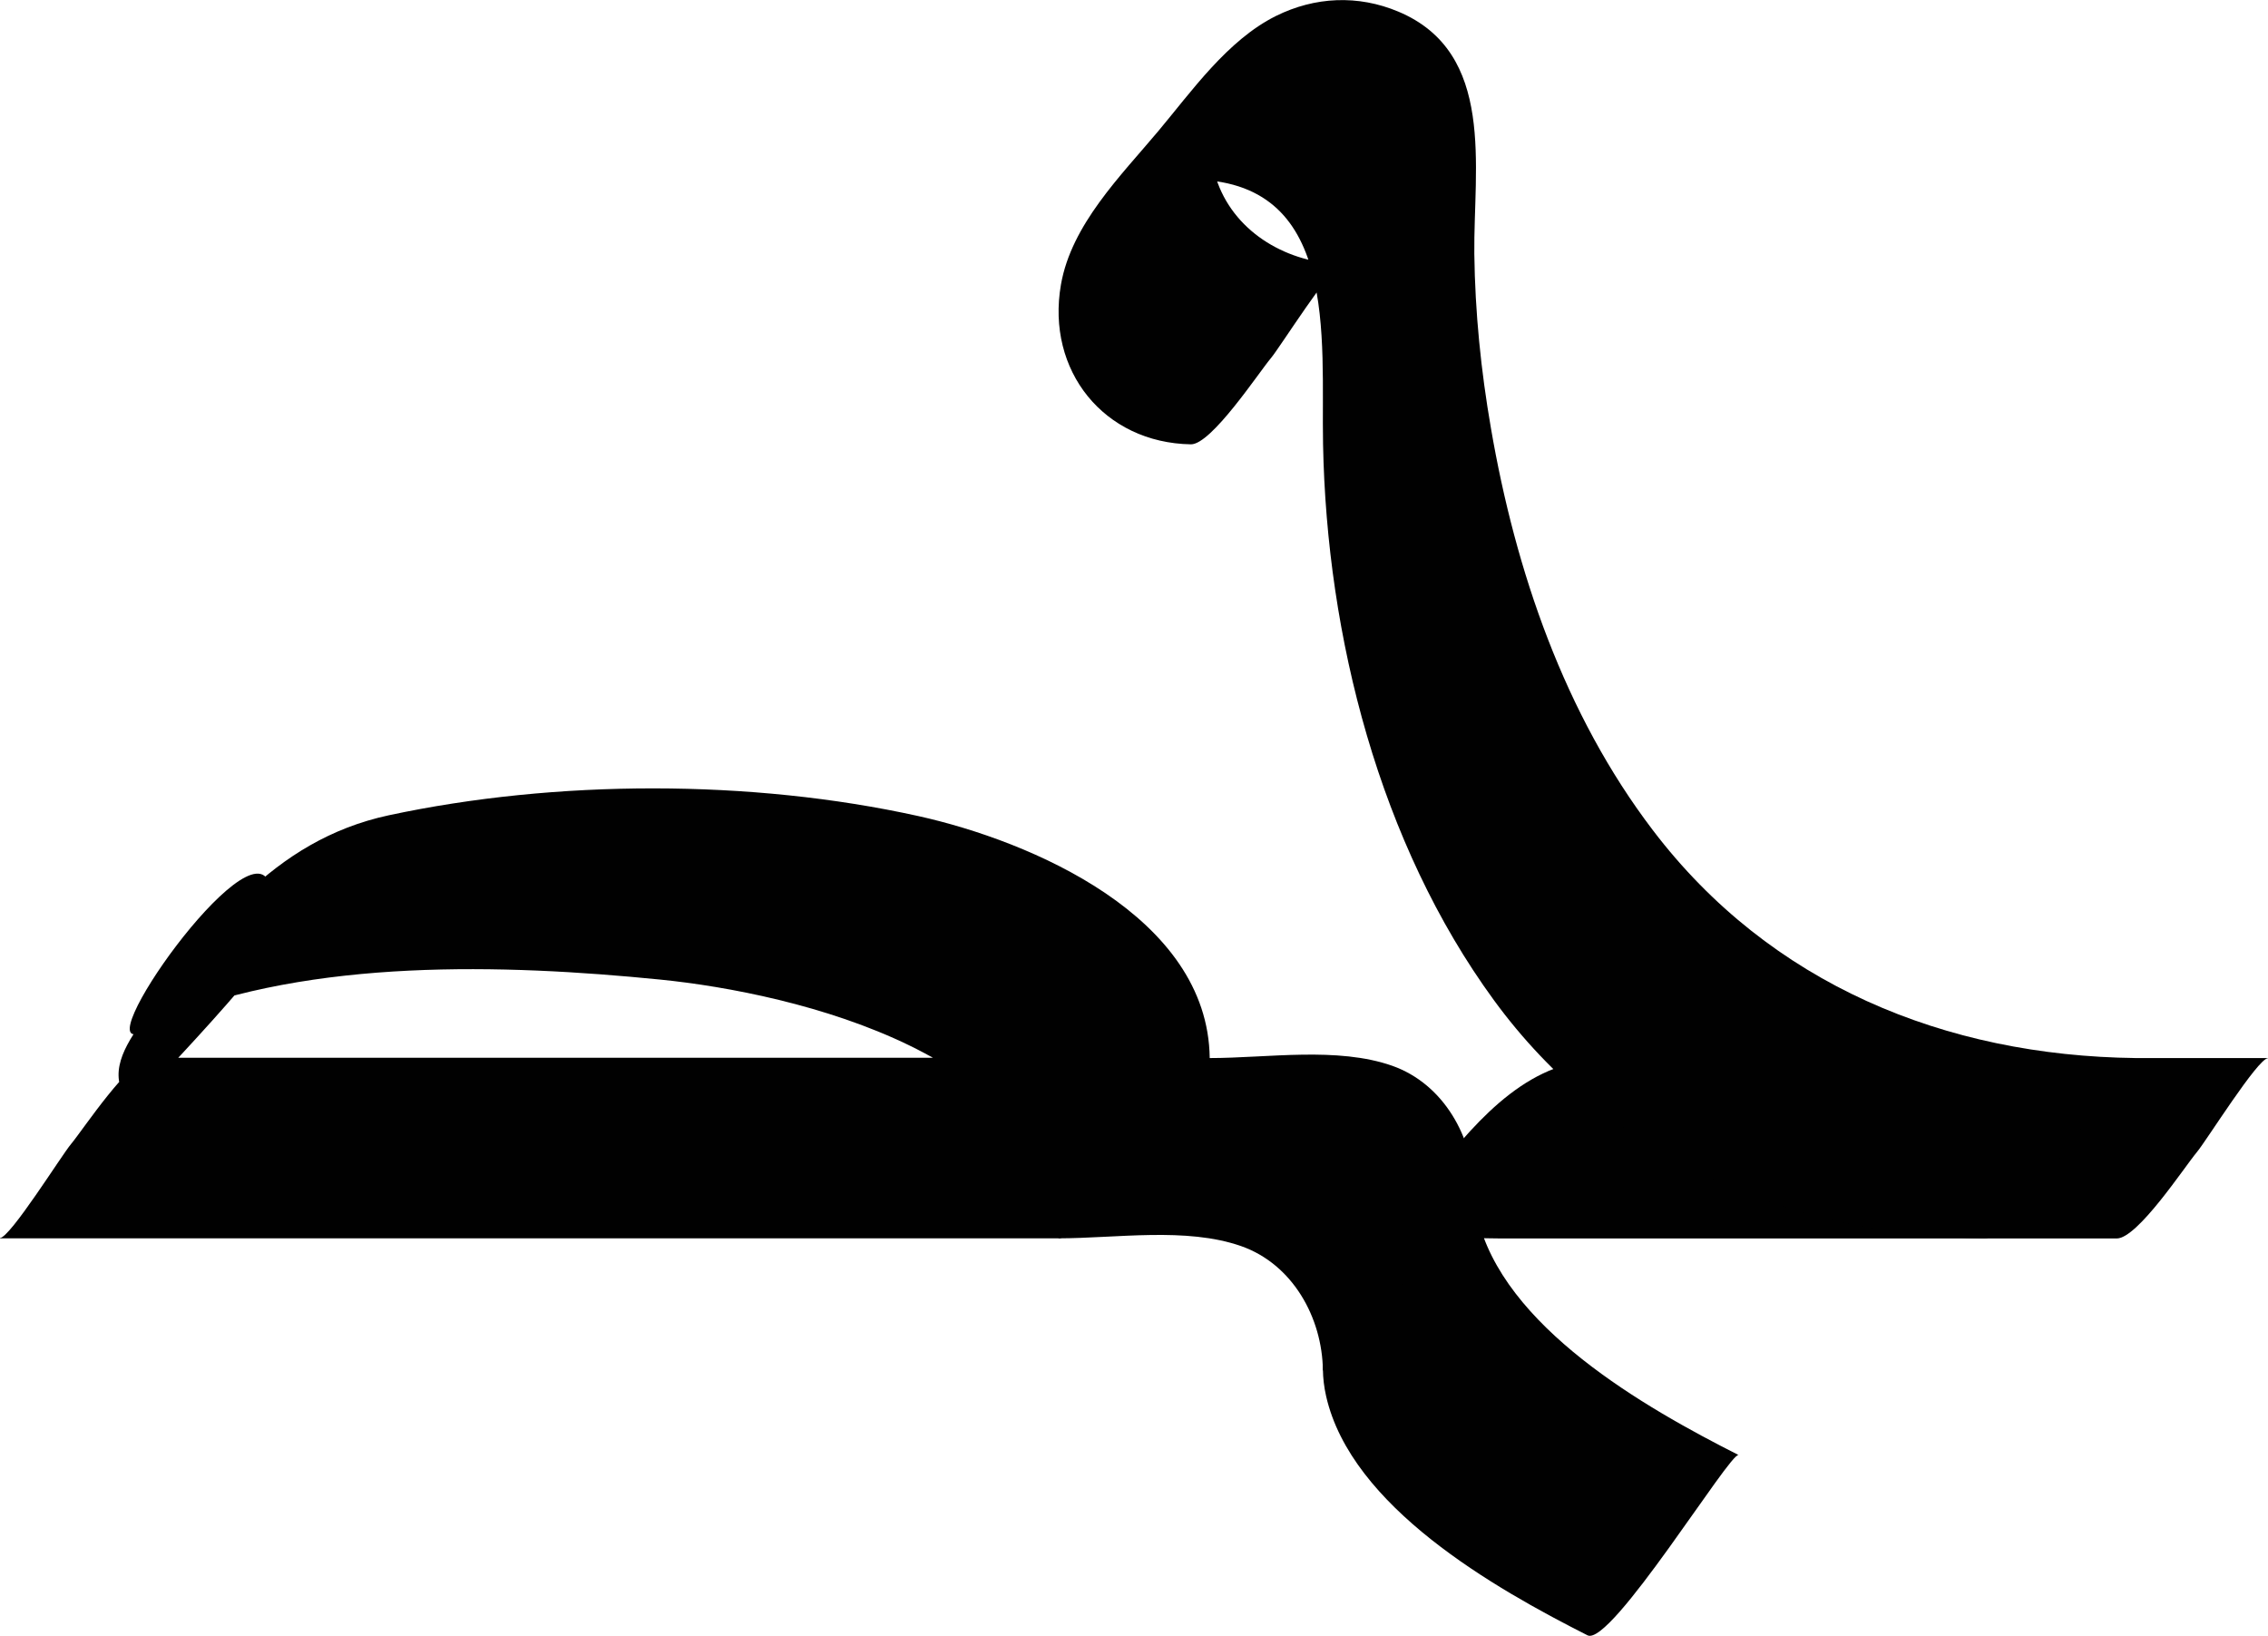 <?xml version="1.0" encoding="UTF-8"?><svg xmlns="http://www.w3.org/2000/svg" viewBox="0 0 154.28 111.25"><defs><style>.d{fill:#010101;}</style></defs><g id="a"/><g id="b"><g id="c"><g><g><path class="d" d="M154.28,71.96h-37.97c-3.38,0-7.28-.52-10.53,.7-4.4,1.65-7.54,6.43-10.36,9.9s-6.35,7.4-5.21,12.4c1.71,7.52,11.43,13.05,17.78,16.26,1.58,.8,9.74-12.53,10.28-12.26-6.37-3.22-16.08-8.74-17.78-16.26-.23-1-.27-2.01-.15-3.02,.09-.98,.35-1.92,.77-2.82-8.77,8.54-10.98,11.37-6.62,8.49,1.33-.47,2.52-.95,3.95-1.09,1.22-.12,2.48-.03,3.7-.03h41.85c1.42,0,4.59-4.84,5.45-5.87,.62-.73,4.15-6.39,4.84-6.39h0Z"/><path class="d" d="M100.28,80.96c-.05-3.6-2.07-7.23-5.56-8.47-3.74-1.32-8.48-.53-12.44-.53-1.42,0-4.59,4.84-5.45,5.87-1.21,1.44-2.42,2.9-3.55,4.41-.16,.21-1.26,1.98-1.29,1.98,3.95,0,8.7-.78,12.44,.53,3.5,1.23,5.52,4.86,5.56,8.47,0,.04,1.98-1.88,1.72-1.61,1.29-1.37,2.52-2.82,3.73-4.26s2.42-2.9,3.55-4.41c.35-.47,1.3-1.38,1.29-1.98h0Z"/></g><path class="d" d="M91.28,17.96c-3.61-.06-7.17-2.05-8.45-5.53-.54-1.47-.68-3.21-.48-4.76,.12-.95,.69-1.91,.77-2.82l-7.69,9.15c.43-.34,.9-.61,1.4-.82,1.37-.41,2.63-.97,4.1-.97,10.24-.04,8.93,10.78,9.07,18,.25,13.09,3.84,27.16,11.62,37.81s20.06,16.05,33.38,16.2c1.4,.02,4.6-4.86,5.45-5.87,.61-.72,4.17-6.39,4.84-6.39-12.98-.15-24.88-5.02-32.85-15.49-6.02-7.9-9.35-17.64-11.02-27.35-.68-3.92-1.08-7.88-1.13-11.86-.06-5.88,1.48-13.68-5.17-16.47-2.74-1.15-5.67-1.02-8.33,.3-3.29,1.64-5.72,5.11-8,7.83-2.56,3.05-5.91,6.36-6.62,10.44-1.02,5.85,2.93,10.76,8.84,10.86,1.39,.02,4.61-4.87,5.45-5.87,.6-.71,4.18-6.4,4.84-6.39h0Z"/></g><path class="d" d="M0,84.22H72c1.42,0,4.59-4.84,5.45-5.87,1.11-1.33,4.86-4.5,4.84-6.39-.11-9.63-12.16-14.76-19.83-16.46-11.36-2.51-24.63-2.49-36.02-.05-7.9,1.7-12.4,7.82-16.94,14.27-1.23,1.75-2.25,3.7-.5,5.49,.04,.04,11.07-11.45,10.28-12.26-.35-.35-.76-.91-.84-1.41-.06-.39,0-1.1-.11-1.44-1.33-4.14-12.64,11.98-8.66,10.09,.51-.24,.92-.69,1.46-.91,10.13-4.1,23.11-3.72,33.75-2.66,9.23,.92,26.98,5.16,27.12,17.58l10.28-12.26H10.28c-1.42,0-4.59,4.84-5.45,5.87-.62,.73-4.15,6.39-4.84,6.39H0Z"/></g></g></svg>
